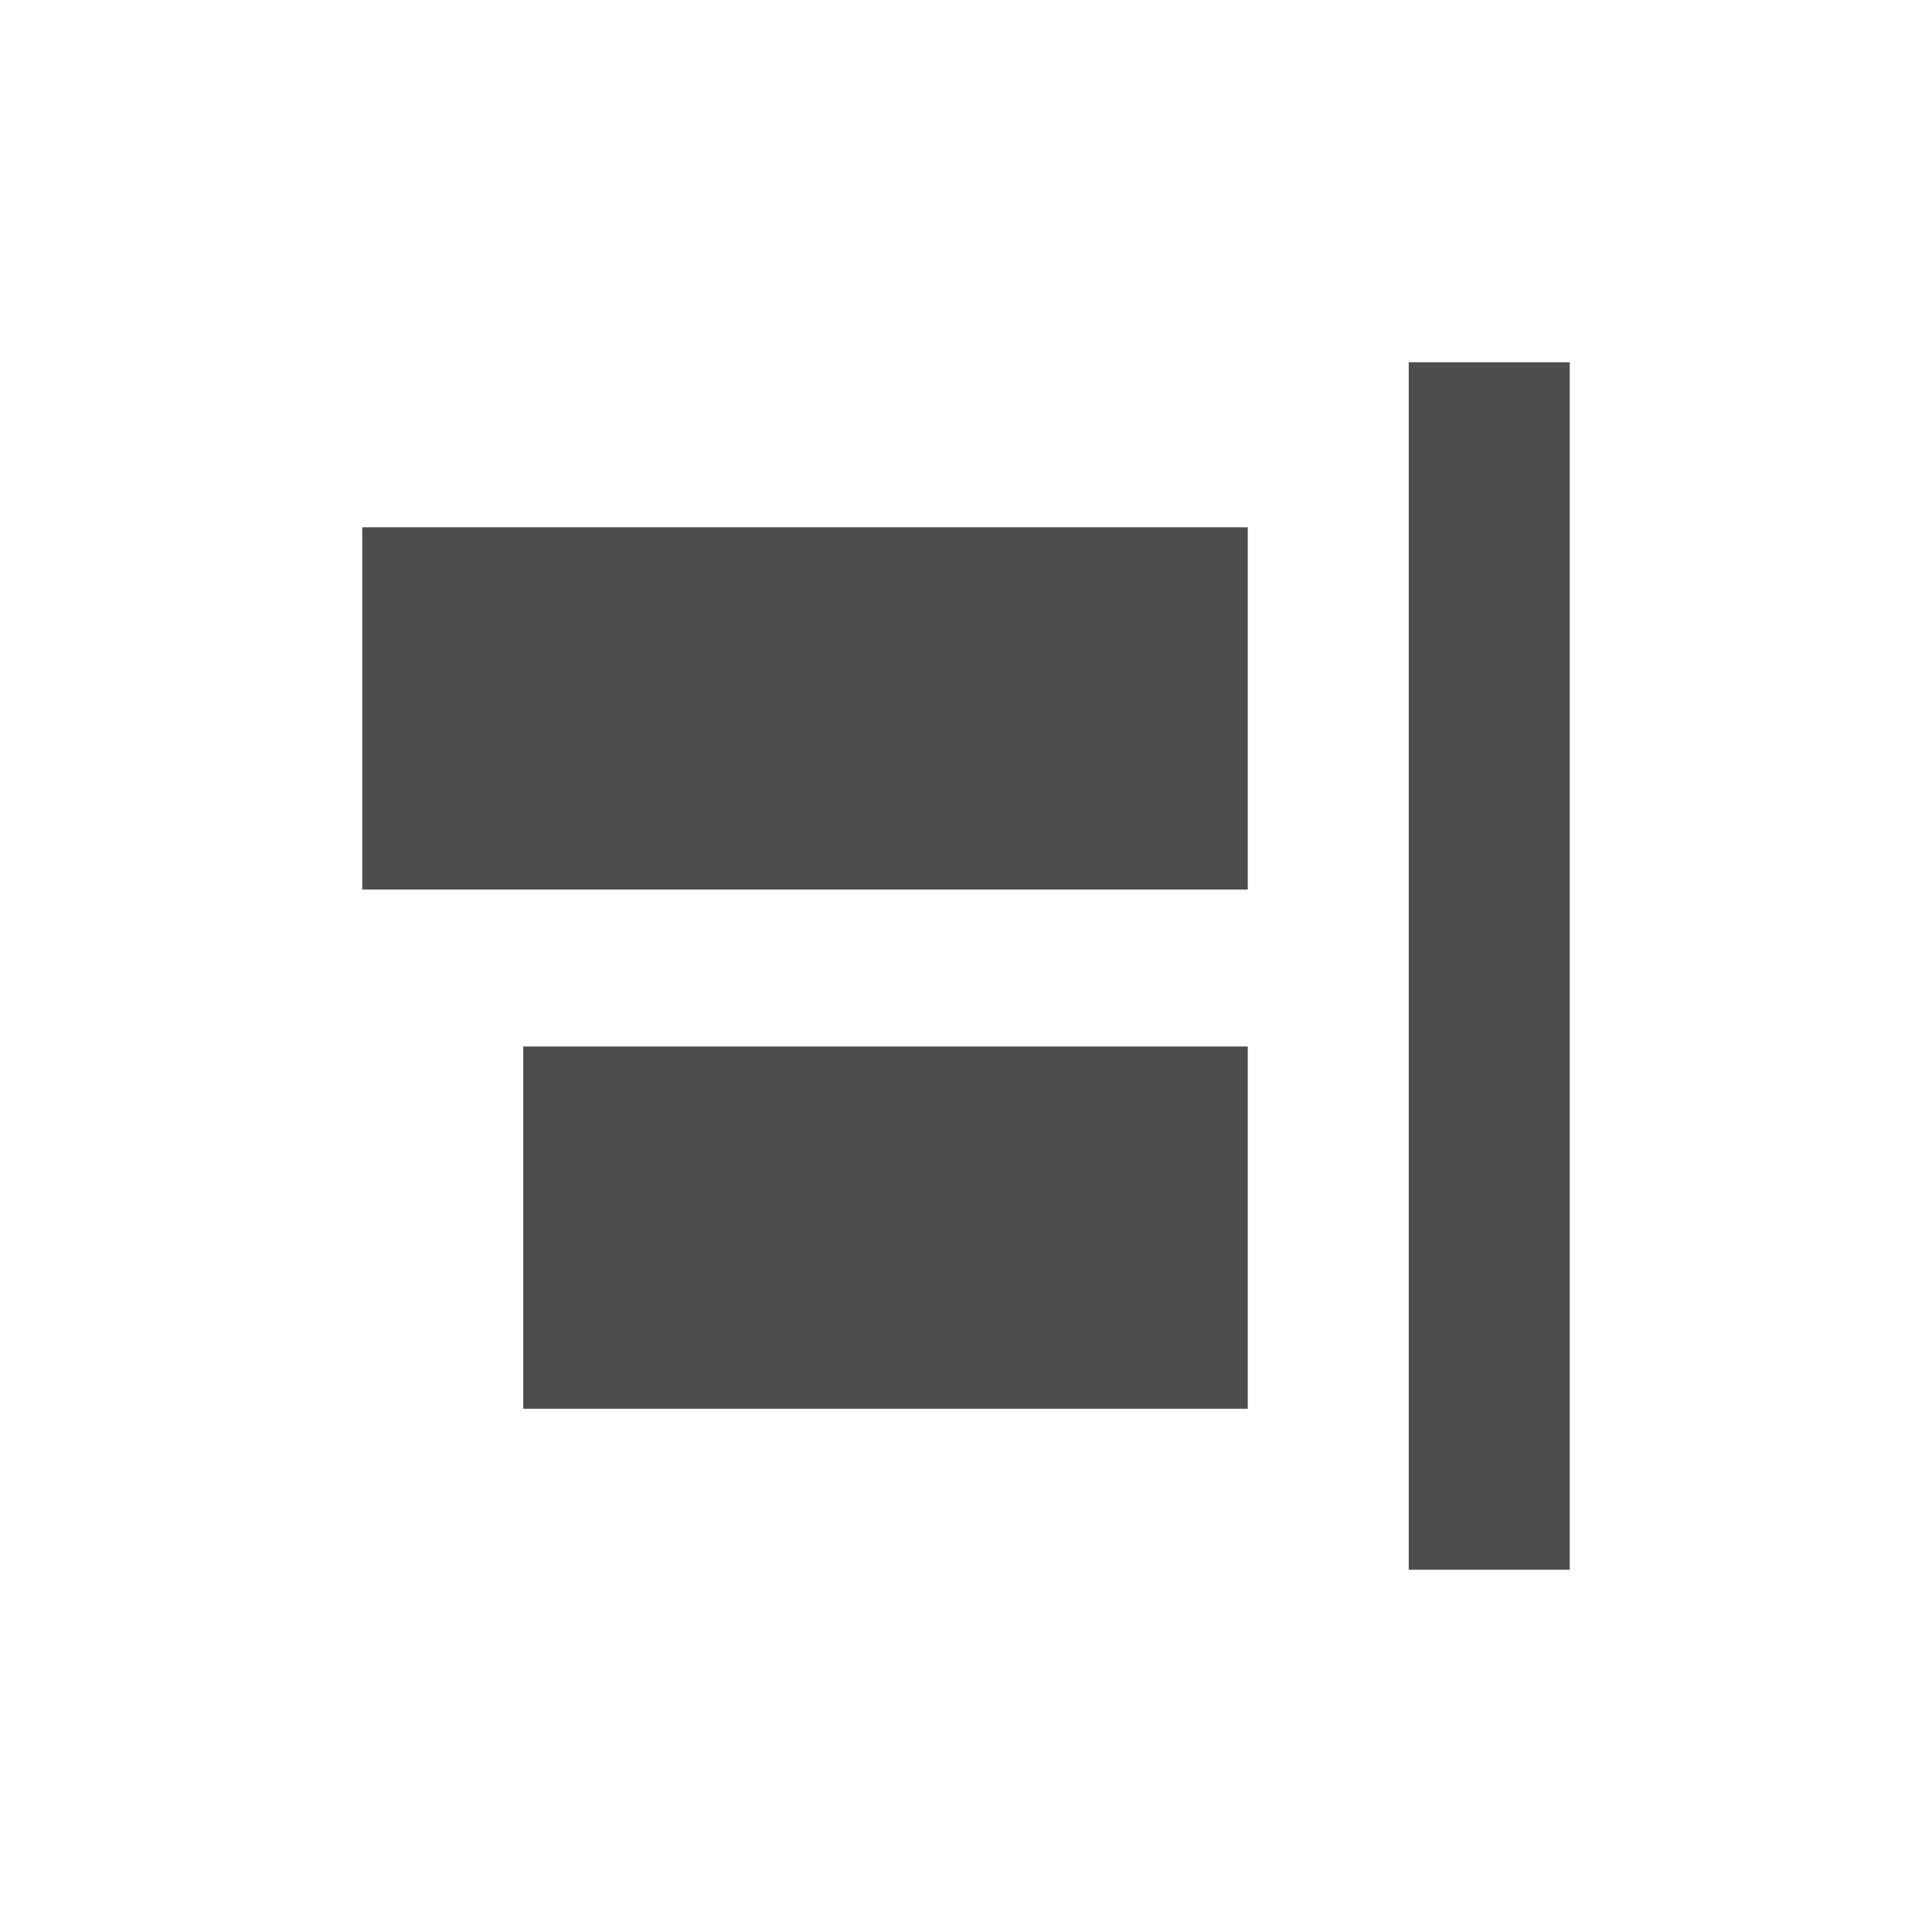<svg xmlns="http://www.w3.org/2000/svg" width="48" height="48">
 <rect y="9" x="-39" height="30" width="4" transform="scale(-1,1)" style="fill:#4d4d4d" fill-rule="evenodd"/>
 <rect y="13" x="-35" height="18" width="9" transform="matrix(0,-1,1,0,0,0)" style="fill:#4d4d4d" fill-rule="evenodd"/>
 <rect y="9" x="-22.1" height="22" width="9" transform="matrix(0,-1,1,0,0,0)" style="fill:#4d4d4d" fill-rule="evenodd"/>
</svg>
